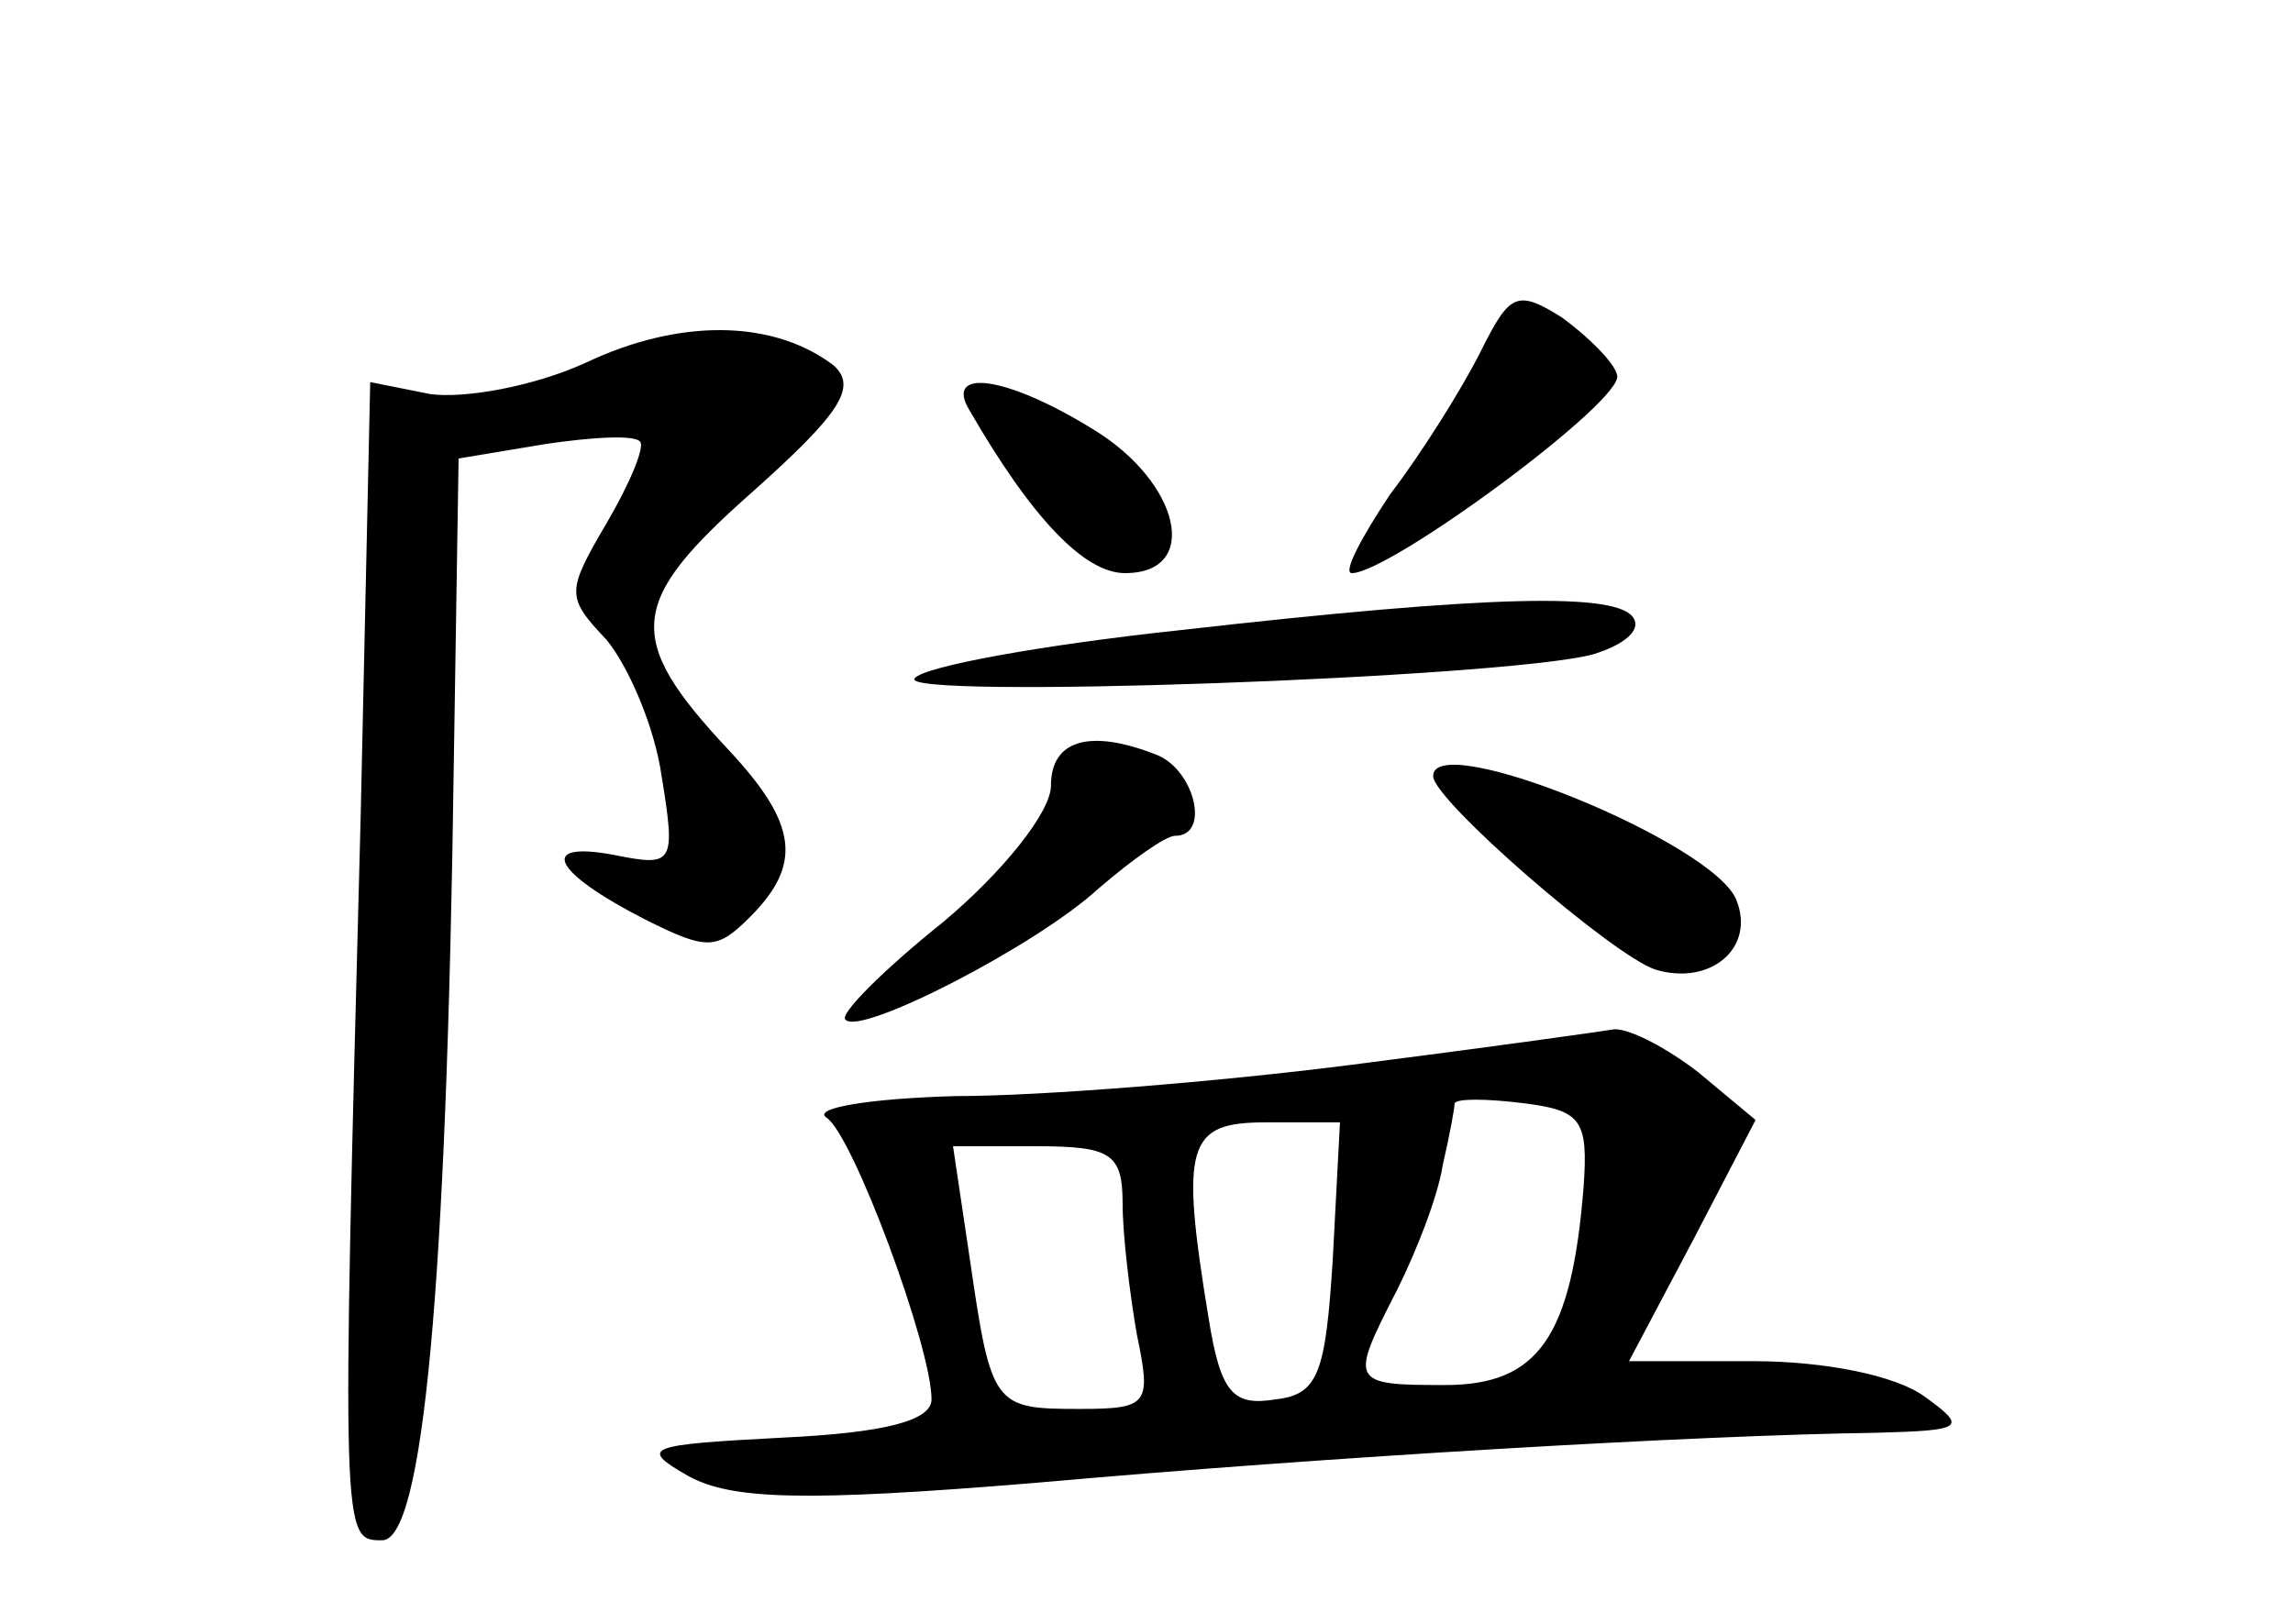 <?xml version="1.0" standalone="no"?>
<!DOCTYPE svg PUBLIC "-//W3C//DTD SVG 20010904//EN"
 "http://www.w3.org/TR/2001/REC-SVG-20010904/DTD/svg10.dtd">
<svg version="1.0" xmlns="http://www.w3.org/2000/svg"
 width="96pt" height="68pt" viewBox="0 0 96 68"
 preserveAspectRatio="xMidYMid meet">
<g transform="translate(0,68) scale(0.1,-0.1)"
fill="#000000" stroke="none">
<path d="M620 533 c-8 -16 -25 -43 -38 -60 -12 -18 -20 -33 -16 -33 16 0 115
73 111 83 -1 5 -12 16 -23 24 -19 12 -22 10 -34 -14z"/>
<path d="M245 528 c-22 -10 -51 -15 -65 -13 l-25 5 -4 -182 c-8 -304 -8 -303
9 -303 17 0 27 104 30 326 l2 127 36 6 c20 3 38 4 40 1 2 -2 -4 -17 -14 -34
-17 -29 -17 -31 0 -49 9 -11 20 -36 23 -57 6 -37 5 -38 -20 -33 -32 6 -26 -7
13 -27 26 -13 30 -13 44 1 22 22 20 39 -9 70 -44 47 -42 62 10 108 37 33 44
44 34 53 -25 19 -64 20 -104 1z"/>
<path d="M406 508 c26 -45 48 -68 65 -68 32 0 23 38 -13 60 -37 23 -63 26 -52
8z"/>
<path d="M493 416 c-56 -6 -106 -15 -110 -20 -9 -9 247 0 284 10 13 4 20 10
17 15 -6 11 -59 10 -191 -5z"/>
<path d="M440 351 c0 -11 -20 -36 -45 -57 -25 -20 -44 -39 -41 -41 6 -7 80 31
106 55 14 12 28 22 32 22 15 0 8 28 -8 34 -28 11 -44 6 -44 -13z"/>
<path d="M600 355 c0 -10 75 -75 93 -81 23 -7 42 9 34 29 -9 24 -127 72 -127
52z"/>
<path d="M565 234 c-55 -7 -129 -13 -165 -13 -36 -1 -60 -5 -54 -9 11 -7 44
-96 44 -118 0 -9 -20 -14 -62 -16 -57 -3 -61 -4 -40 -16 18 -10 48 -11 145 -3
123 11 278 20 352 21 37 1 39 2 21 15 -12 9 -42 15 -72 15 l-52 0 27 51 26 50
-24 20 c-13 10 -28 18 -35 18 -6 -1 -56 -8 -111 -15z m98 -51 c-5 -63 -19 -83
-58 -83 -40 0 -40 1 -20 40 8 16 17 39 19 52 3 13 5 24 5 26 1 2 13 2 29 0 24
-3 27 -7 25 -35z m-105 -30 c-3 -48 -6 -57 -24 -59 -18 -3 -23 3 -28 34 -12
73 -9 82 24 82 l31 0 -3 -57z m-88 23 c0 -13 3 -38 6 -55 6 -29 5 -31 -24 -31
-36 0 -37 1 -46 63 l-7 47 35 0 c31 0 36 -3 36 -24z"/>
</g>
</svg>
